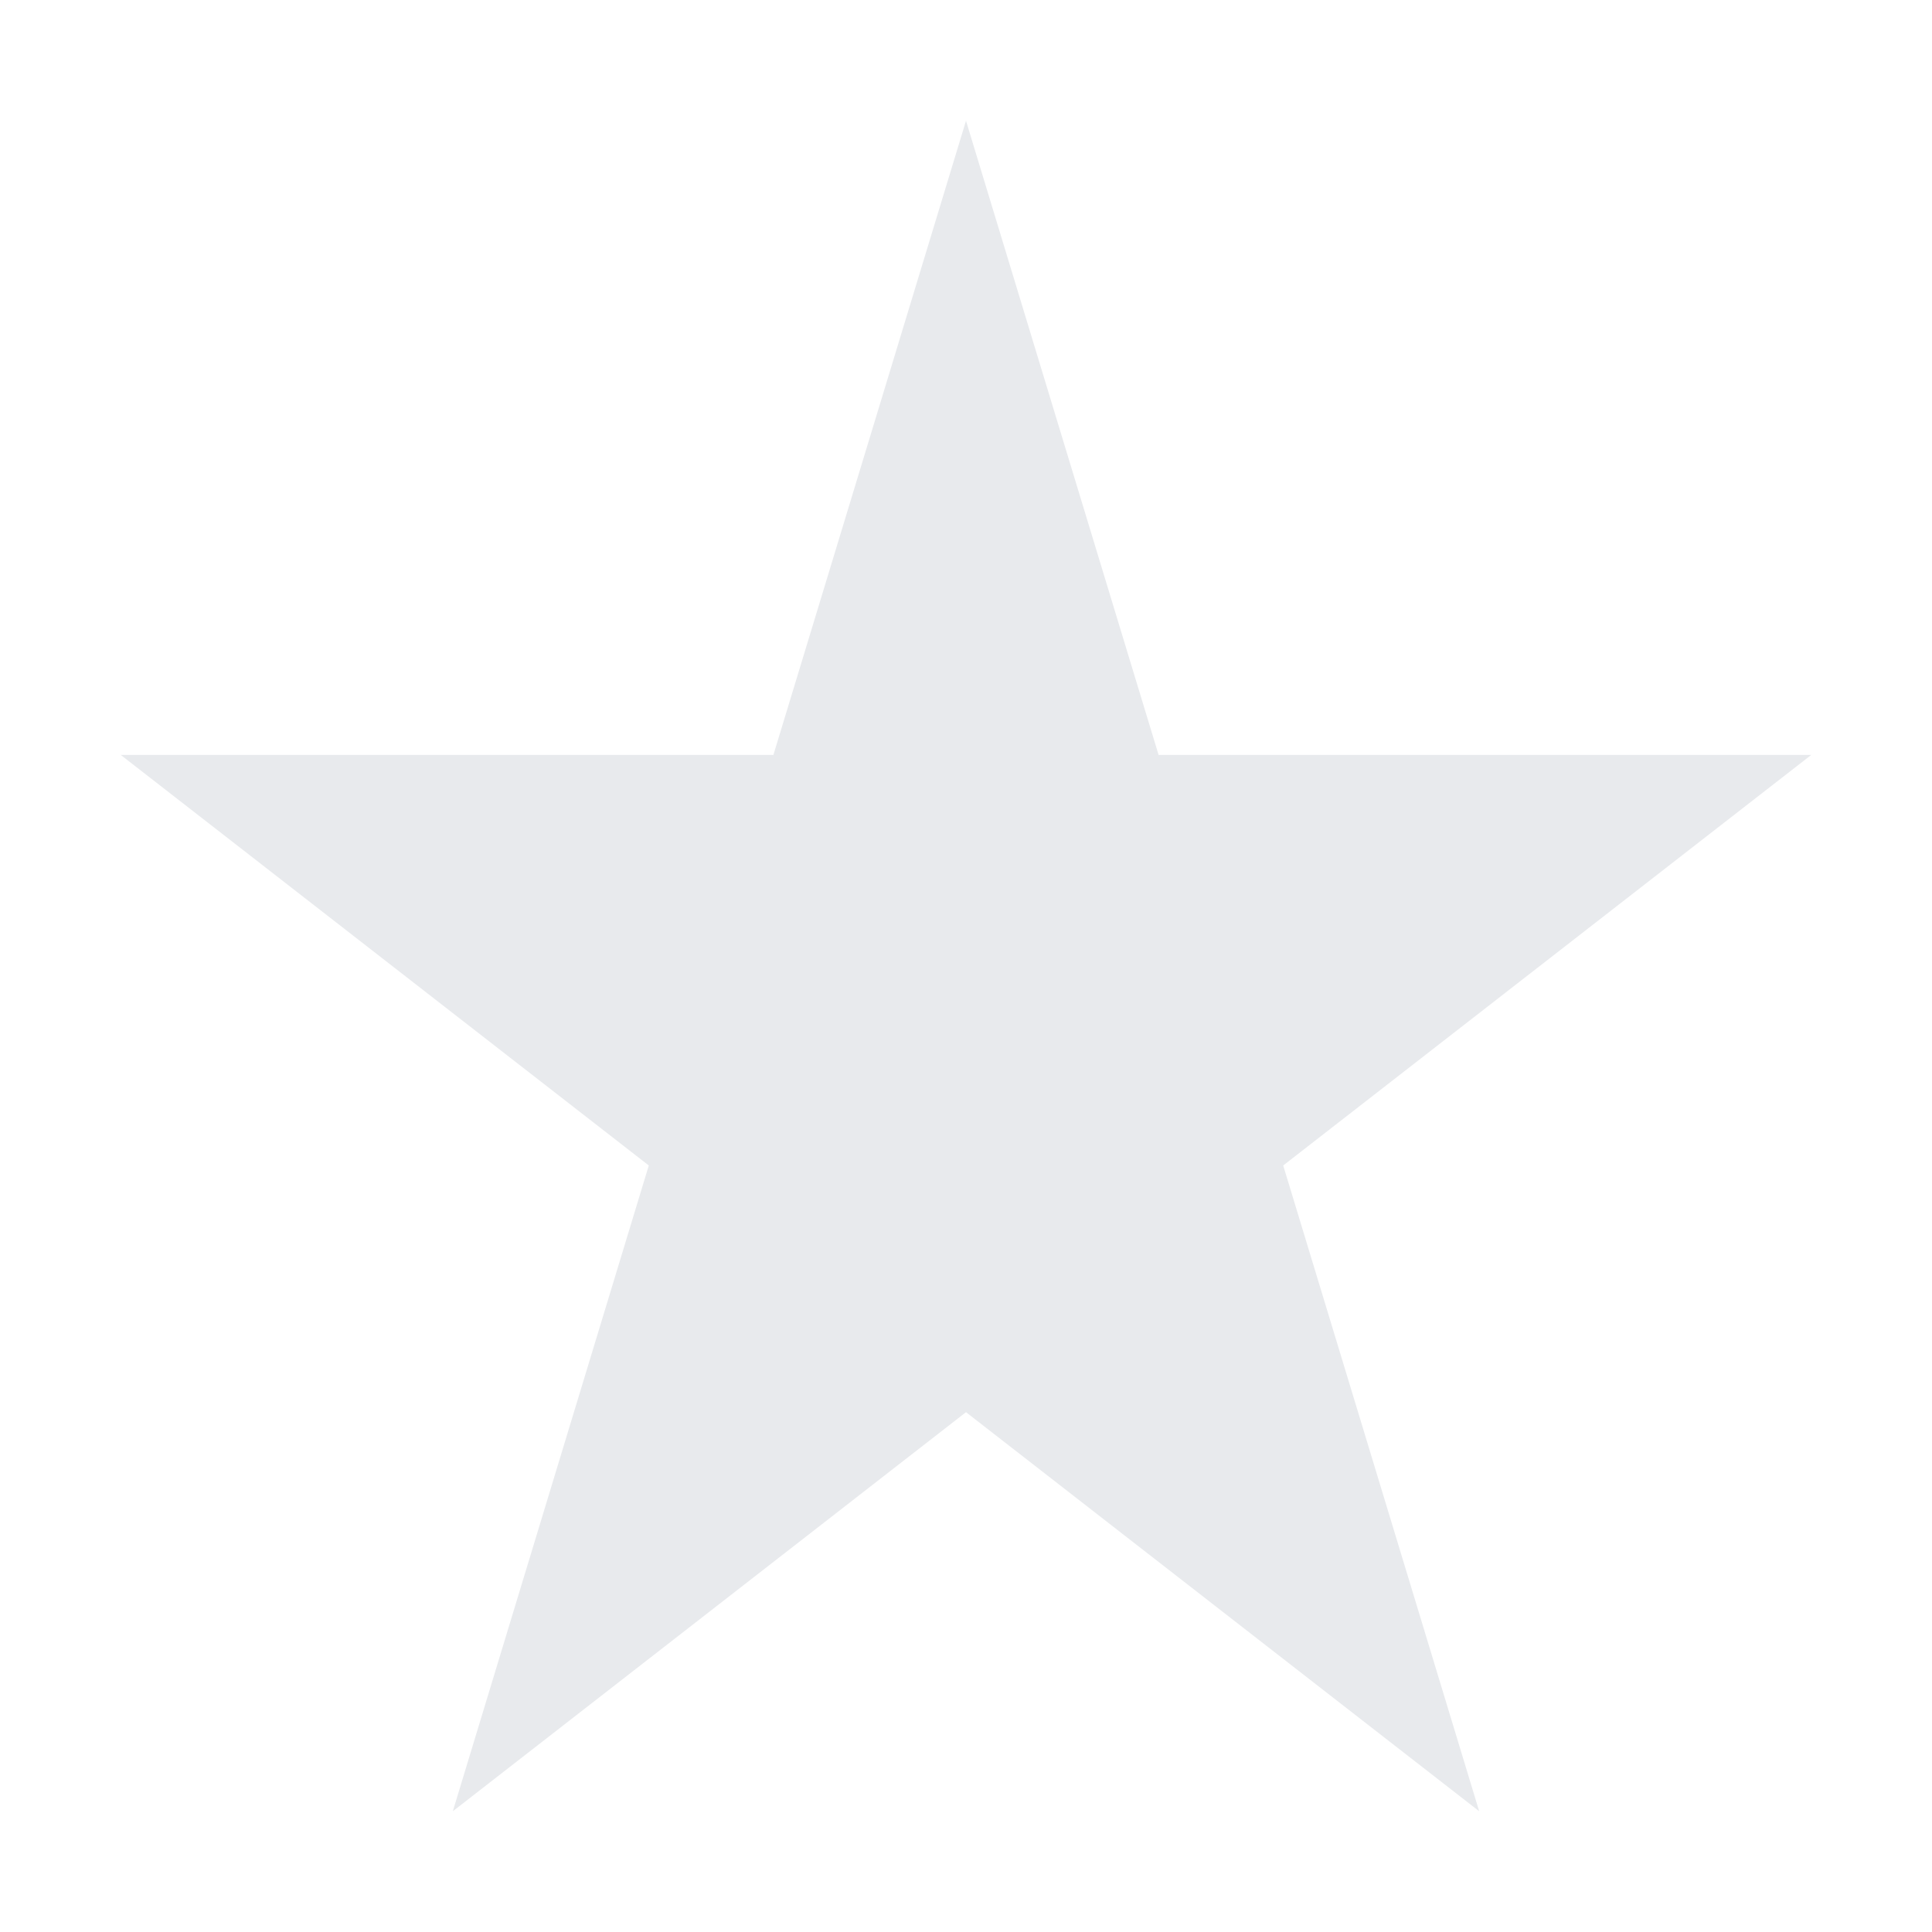 <svg xmlns="http://www.w3.org/2000/svg" width="20px" height="20px" viewBox="0 0 16 16"><path fill="#e8eaed" fill-rule="evenodd" d="M9.595 6.252L8 1L6.405 6.252H1l4.373 3.4L3.75 15L8 11.695L12.25 15l-1.623-5.348L15 6.252z" clip-rule="evenodd"/></svg>